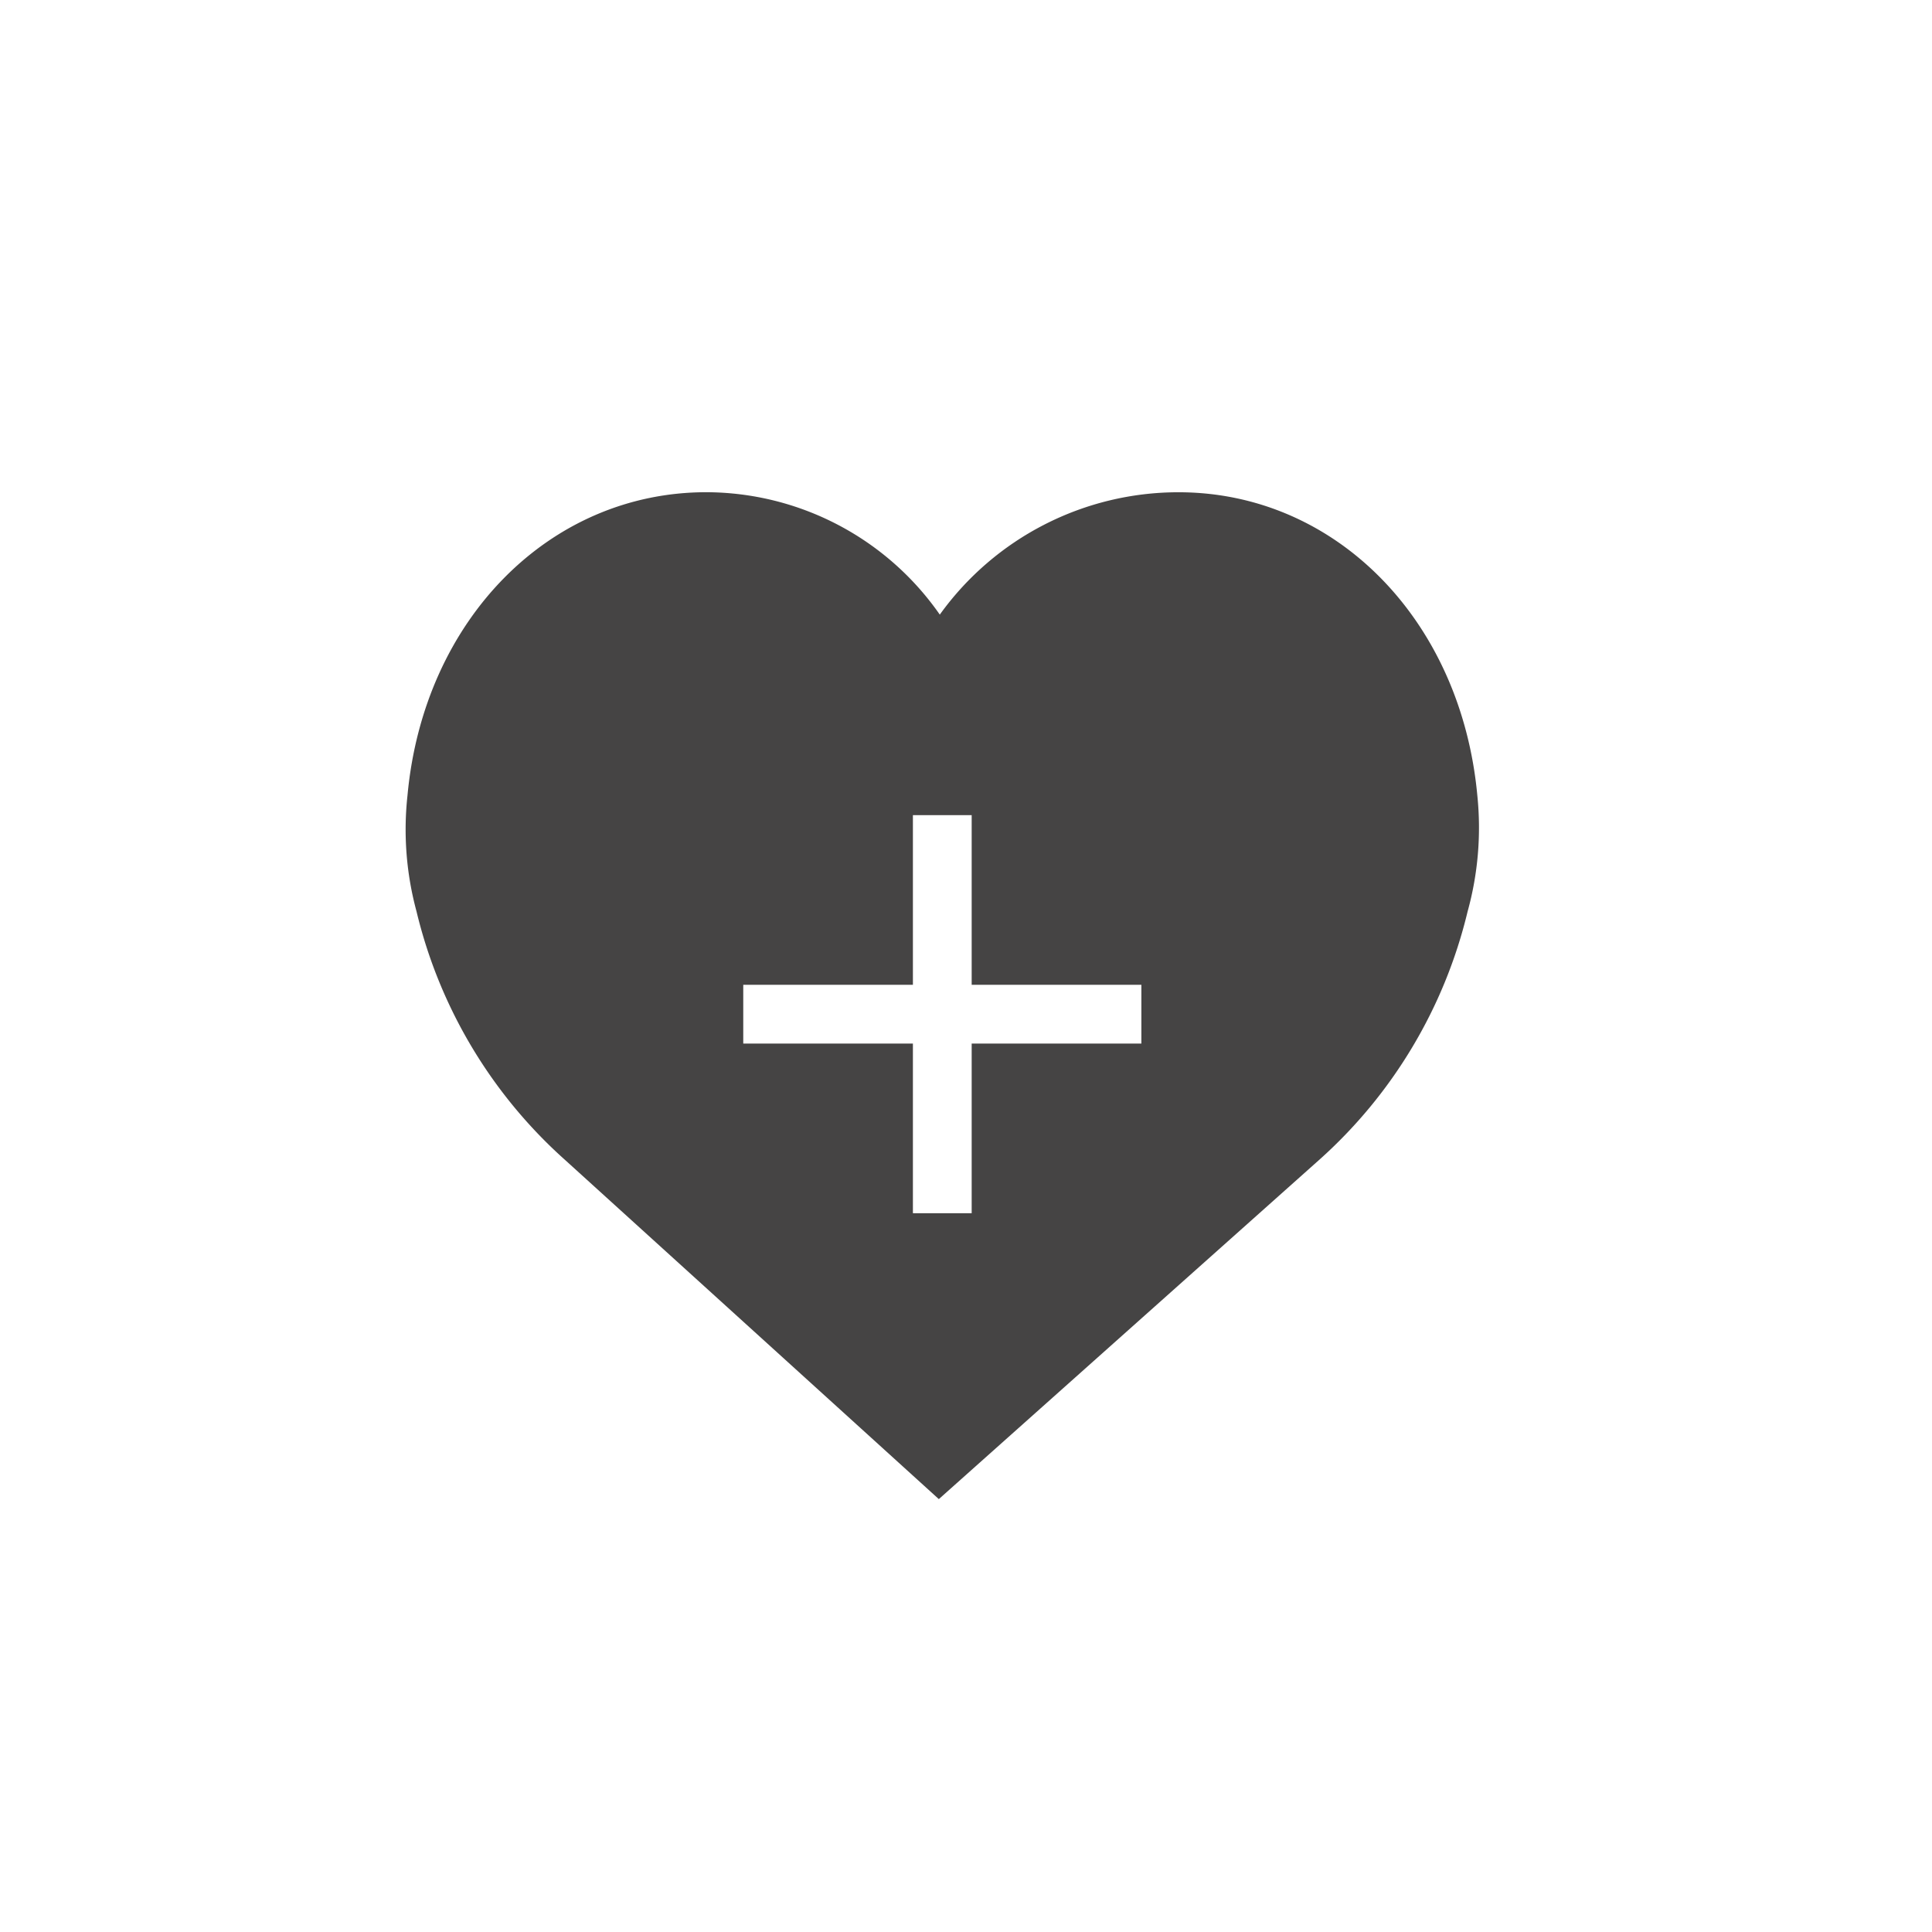 <svg xmlns="http://www.w3.org/2000/svg" xmlns:xlink="http://www.w3.org/1999/xlink" width="48" height="48" viewBox="0 0 48 48">
  <defs>
    <filter id="Rectangle_85" x="-0.5" y="5.5" width="49" height="39" filterUnits="userSpaceOnUse">
      <feOffset dy="1" input="SourceAlpha"/>
      <feGaussianBlur stdDeviation="0.5" result="blur"/>
      <feFlood flood-opacity="0.161"/>
      <feComposite operator="in" in2="blur"/>
      <feComposite in="SourceGraphic"/>
    </filter>
    <clipPath id="clip-Add_Favorites_-_90x90">
      <rect width="48" height="48"/>
    </clipPath>
  </defs>
  <g id="Add_Favorites_-_90x90" data-name="Add Favorites - 90x90" clip-path="url(#clip-Add_Favorites_-_90x90)">
    <g id="Group_107" data-name="Group 107" transform="translate(-324.917 -254.838)">
      <g transform="matrix(1, 0, 0, 1, 324.92, 254.84)" filter="url(#Rectangle_85)">
        <rect id="Rectangle_85-2" data-name="Rectangle 85" width="46" height="36" rx="2" transform="translate(1 6)" fill="#fff"/>
      </g>
      <path id="Path_145" data-name="Path 145" d="M1803.192,1761.3c-.4-4.372-3.523-7.546-7.425-7.546a7.3,7.3,0,0,0-5.931,3.04,7.092,7.092,0,0,0-5.8-3.041c-3.9,0-7.024,3.171-7.425,7.534a7.783,7.783,0,0,0,.224,2.88,12.045,12.045,0,0,0,3.7,6.184l9.277,8.418,9.436-8.416a12.027,12.027,0,0,0,3.7-6.178A7.817,7.817,0,0,0,1803.192,1761.3Z" transform="translate(-1441.57 -1486.686)" fill="#454444"/>
      <path id="Path_190" data-name="Path 190" d="M1626.391,1887.891h-4.216v-4.215h-1.46v4.215H1616.5v1.46h4.215v4.215h1.46v-4.215h4.216Z" transform="translate(-1273.117 -1608.586)" fill="#fff"/>
    </g>
  </g>
</svg>
